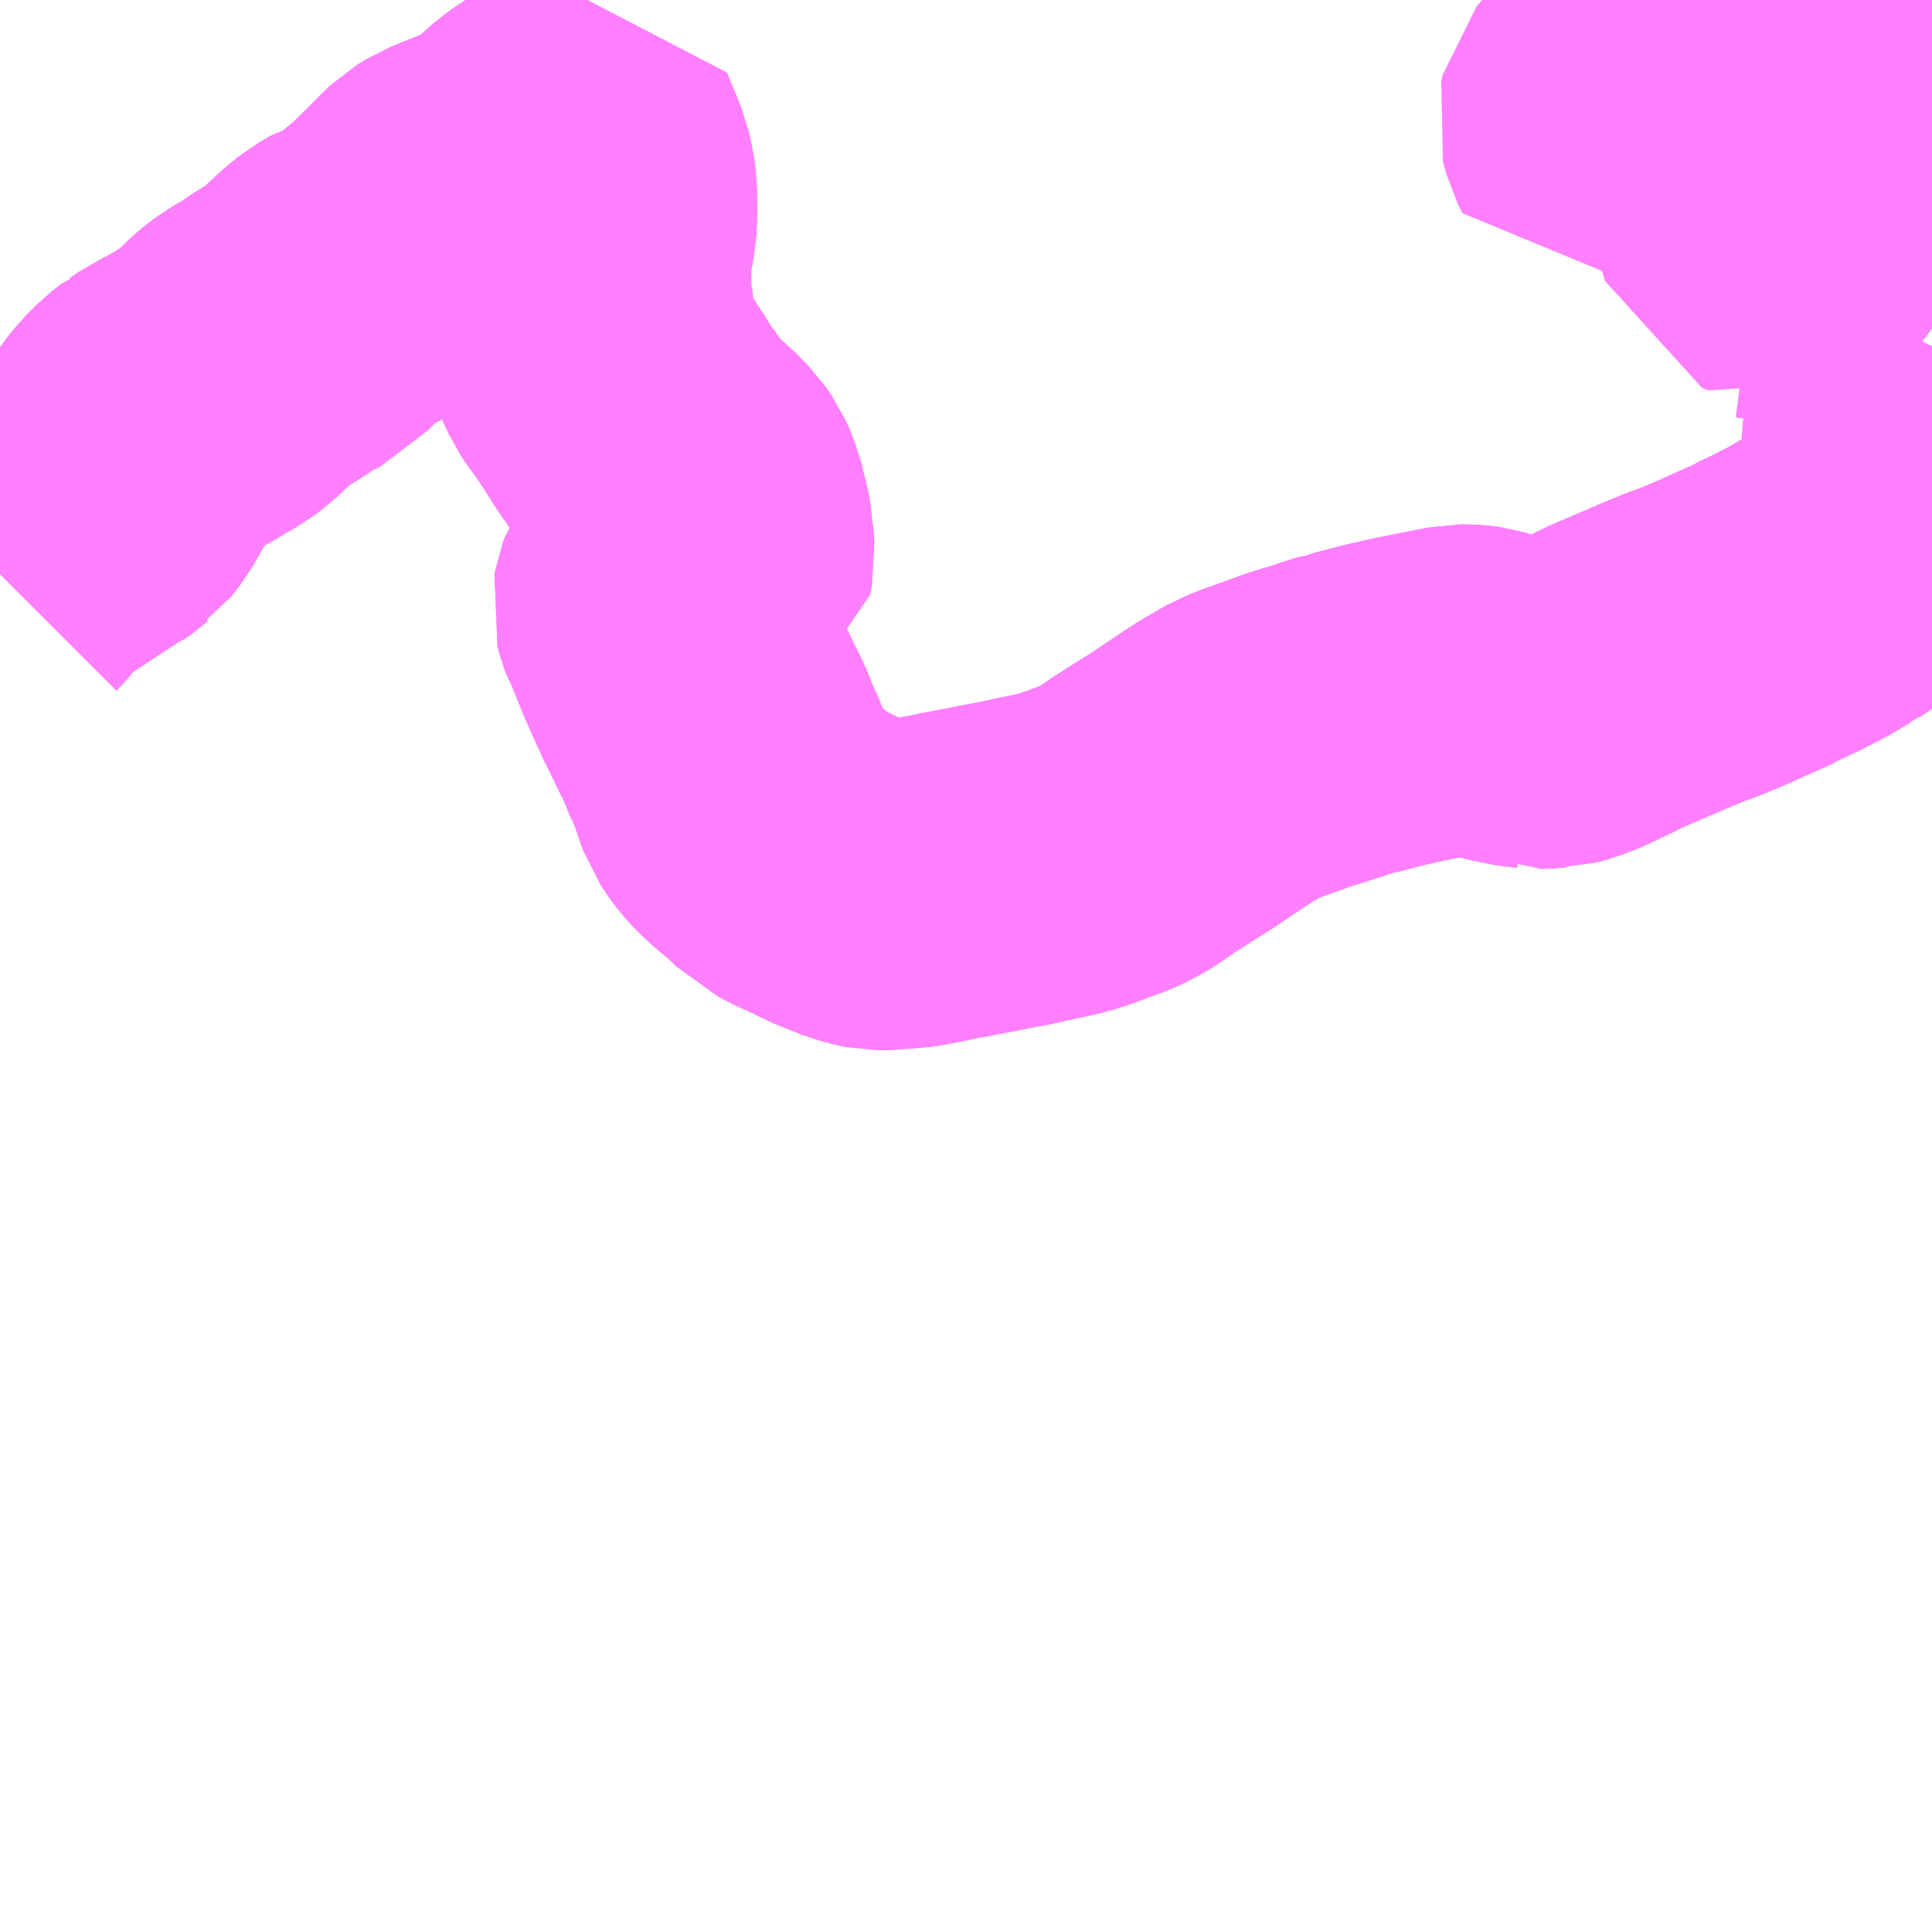 <?xml version="1.0" encoding="UTF-8"?>
<svg  xmlns="http://www.w3.org/2000/svg" xmlns:xlink="http://www.w3.org/1999/xlink" xmlns:go="http://purl.org/svgmap/profile" property="N07_001,N07_002,N07_003,N07_004,N07_005,N07_006,N07_007" viewBox="13504.395 -3498.047 4.395 4.395" go:dataArea="13504.39453125 -3498.046875 4.39453125 4.39453125" >
<globalCoordinateSystem srsName="http://purl.org/crs/84" transform="matrix(100.0,0.0,0.0,-100.0,0.0,0.0)" />
<defs>
 <g id="p0" >
  <circle cx="0.0" cy="0.0" r="3" stroke="green" stroke-width="0.75" vector-effect="non-scaling-stroke" />
 </g>
</defs>
<g fill="none" fill-rule="evenodd" stroke="#FF00FF" stroke-width="0.75" opacity="0.5" vector-effect="non-scaling-stroke" stroke-linejoin="bevel" >
<path content="1,神姫グリーンバス（株）,相野駅～こんだ薬師温泉～清水寺,1.5,1.5,1.5," xlink:title="1" d="M13508.386,-3497.462L13508.393,-3497.469L13508.423,-3497.465L13508.45,-3497.474L13508.485,-3497.505L13508.494,-3497.524L13508.49,-3497.541L13508.474,-3497.549L13508.457,-3497.54L13508.435,-3497.515L13508.421,-3497.507L13508.406,-3497.513L13508.399,-3497.537L13508.385,-3497.596L13508.37,-3497.617L13508.374,-3497.632L13508.371,-3497.657L13508.356,-3497.679L13508.34,-3497.692L13508.32,-3497.702L13508.29,-3497.713L13508.267,-3497.728L13508.252,-3497.744L13508.237,-3497.768L13508.22,-3497.811L13508.207,-3497.835L13508.195,-3497.843L13508.175,-3497.847L13508.156,-3497.845L13508.142,-3497.838L13508.125,-3497.819L13508.103,-3497.795L13508.091,-3497.782L13508.079,-3497.748L13508.069,-3497.734L13508.057,-3497.73L13508.053,-3497.738L13508.047,-3497.75L13508.039,-3497.779L13508.042,-3497.792L13508.082,-3497.84L13508.088,-3497.847L13508.108,-3497.87L13508.122,-3497.875L13508.147,-3497.881L13508.156,-3497.885L13508.175,-3497.913L13508.183,-3497.922L13508.222,-3497.933L13508.23,-3497.941L13508.236,-3497.954L13508.241,-3497.98L13508.243,-3497.986L13508.248,-3498.009L13508.26,-3498.019L13508.282,-3498.024L13508.293,-3498.025L13508.31,-3498.021L13508.317,-3498.016L13508.335,-3497.994L13508.343,-3497.987L13508.362,-3497.987L13508.395,-3497.997L13508.423,-3498.001L13508.441,-3497.997L13508.474,-3497.983L13508.488,-3497.972L13508.515,-3497.929L13508.528,-3497.917L13508.561,-3497.891L13508.588,-3497.87L13508.609,-3497.847L13508.628,-3497.829L13508.643,-3497.824L13508.662,-3497.823L13508.679,-3497.818L13508.683,-3497.817L13508.704,-3497.802L13508.716,-3497.793L13508.743,-3497.784L13508.761,-3497.766L13508.768,-3497.742L13508.774,-3497.711L13508.775,-3497.686L13508.762,-3497.652L13508.756,-3497.639L13508.76,-3497.622L13508.773,-3497.599L13508.782,-3497.574L13508.783,-3497.553L13508.783,-3497.536L13508.789,-3497.52M13508.789,-3497.26L13508.777,-3497.235L13508.772,-3497.22L13508.781,-3497.19L13508.779,-3497.163L13508.773,-3497.14L13508.75,-3497.088L13508.74,-3497.065L13508.737,-3497.057L13508.726,-3497.007L13508.728,-3496.979L13508.729,-3496.969L13508.733,-3496.947L13508.718,-3496.915L13508.698,-3496.873L13508.751,-3496.904L13508.763,-3496.911L13508.789,-3496.932"/>
<path content="1,神姫グリーンバス（株）,相野駅～間新田～清水,2.0,2.0,2.0," xlink:title="1" d="M13508.729,-3496.969L13508.733,-3496.947L13508.718,-3496.915L13508.698,-3496.873L13508.751,-3496.904L13508.763,-3496.911L13508.789,-3496.932"/>
<path content="1,神姫バス（株）,社～加東市民病院・社高校～清水,3.3,0.8,0.8," xlink:title="1" d="M13504.395,-3496.741L13504.396,-3496.742L13504.417,-3496.767L13504.431,-3496.782L13504.438,-3496.791L13504.45,-3496.802L13504.489,-3496.83L13504.591,-3496.897L13504.599,-3496.9L13504.613,-3496.91L13504.621,-3496.917L13504.624,-3496.919L13504.644,-3496.945L13504.664,-3496.98L13504.684,-3497.015L13504.702,-3497.042L13504.72,-3497.065L13504.743,-3497.088L13504.766,-3497.106L13504.769,-3497.107L13504.789,-3497.121L13504.819,-3497.135L13504.84,-3497.149L13504.853,-3497.155L13504.871,-3497.167L13504.886,-3497.176L13504.904,-3497.189L13504.952,-3497.235L13504.957,-3497.239L13504.97,-3497.249L13504.986,-3497.259L13505.014,-3497.275L13505.049,-3497.3L13505.066,-3497.309L13505.072,-3497.311L13505.092,-3497.321L13505.121,-3497.353L13505.151,-3497.381L13505.172,-3497.398L13505.201,-3497.415L13505.209,-3497.417L13505.237,-3497.43L13505.248,-3497.437L13505.291,-3497.472L13505.326,-3497.502L13505.334,-3497.511L13505.365,-3497.541L13505.386,-3497.563L13505.404,-3497.58L13505.425,-3497.593L13505.46,-3497.607L13505.465,-3497.609L13505.488,-3497.618L13505.505,-3497.626L13505.523,-3497.633L13505.562,-3497.654L13505.583,-3497.669L13505.614,-3497.7L13505.638,-3497.719L13505.662,-3497.735L13505.679,-3497.742L13505.699,-3497.747L13505.714,-3497.708L13505.721,-3497.693L13505.733,-3497.662L13505.739,-3497.636L13505.742,-3497.612L13505.743,-3497.557L13505.739,-3497.52L13505.733,-3497.488L13505.733,-3497.476L13505.731,-3497.471L13505.729,-3497.45L13505.729,-3497.39L13505.731,-3497.359L13505.733,-3497.352L13505.737,-3497.309L13505.738,-3497.273L13505.741,-3497.255L13505.744,-3497.244L13505.756,-3497.218L13505.766,-3497.203L13505.784,-3497.179L13505.8,-3497.155L13505.824,-3497.118L13505.838,-3497.095L13505.859,-3497.067L13505.874,-3497.042L13505.891,-3497.02L13505.905,-3497.008L13505.935,-3496.984L13505.966,-3496.952L13505.977,-3496.936L13505.985,-3496.918L13505.994,-3496.89L13505.996,-3496.883L13505.996,-3496.879L13505.998,-3496.873L13506.002,-3496.856L13506.007,-3496.83L13506.007,-3496.825L13506.01,-3496.786L13506.006,-3496.765L13505.995,-3496.758L13505.99,-3496.754L13505.974,-3496.75L13505.954,-3496.741L13505.918,-3496.719L13505.901,-3496.702L13505.894,-3496.692L13505.891,-3496.684L13505.889,-3496.673L13505.893,-3496.658L13505.898,-3496.645L13505.904,-3496.635L13505.926,-3496.58L13505.928,-3496.574L13505.962,-3496.498L13505.965,-3496.49L13505.977,-3496.467L13505.996,-3496.428L13505.999,-3496.421L13506.018,-3496.384L13506.026,-3496.364L13506.041,-3496.328L13506.043,-3496.325L13506.049,-3496.311L13506.061,-3496.279L13506.067,-3496.26L13506.074,-3496.241L13506.088,-3496.22L13506.1,-3496.205L13506.112,-3496.192L13506.136,-3496.17L13506.165,-3496.147L13506.175,-3496.137L13506.188,-3496.124L13506.197,-3496.115L13506.205,-3496.111L13506.232,-3496.097L13506.269,-3496.081L13506.297,-3496.066L13506.357,-3496.042L13506.383,-3496.035L13506.393,-3496.033L13506.416,-3496.033L13506.436,-3496.036L13506.461,-3496.037L13506.474,-3496.039L13506.501,-3496.044L13506.522,-3496.049L13506.546,-3496.052L13506.555,-3496.055L13506.618,-3496.067L13506.669,-3496.077L13506.717,-3496.086L13506.732,-3496.09L13506.748,-3496.093L13506.771,-3496.098L13506.803,-3496.105L13506.832,-3496.113L13506.914,-3496.143L13506.935,-3496.153L13506.956,-3496.165L13506.996,-3496.193L13507.051,-3496.228L13507.08,-3496.246L13507.156,-3496.297L13507.187,-3496.317L13507.234,-3496.344L13507.257,-3496.353L13507.274,-3496.36L13507.281,-3496.362L13507.298,-3496.368L13507.302,-3496.37L13507.315,-3496.374L13507.35,-3496.387L13507.393,-3496.4L13507.406,-3496.405L13507.415,-3496.407L13507.441,-3496.416L13507.449,-3496.418L13507.461,-3496.422L13507.471,-3496.423L13507.478,-3496.426L13507.547,-3496.444L13507.583,-3496.452L13507.59,-3496.454L13507.616,-3496.459L13507.671,-3496.47L13507.677,-3496.471L13507.69,-3496.474L13507.697,-3496.475L13507.718,-3496.479L13507.73,-3496.479L13507.747,-3496.478L13507.754,-3496.477L13507.777,-3496.47L13507.792,-3496.466L13507.82,-3496.457L13507.837,-3496.453L13507.844,-3496.451L13507.874,-3496.447L13507.884,-3496.446L13507.886,-3496.445L13507.909,-3496.446L13507.918,-3496.447L13507.929,-3496.447L13507.951,-3496.453L13507.982,-3496.465L13508.026,-3496.486L13508.035,-3496.49L13508.061,-3496.503L13508.08,-3496.512L13508.085,-3496.514L13508.188,-3496.558L13508.229,-3496.575L13508.257,-3496.585L13508.308,-3496.606L13508.332,-3496.617L13508.411,-3496.652L13508.416,-3496.656L13508.455,-3496.674L13508.506,-3496.7L13508.55,-3496.726L13508.555,-3496.728L13508.601,-3496.76L13508.621,-3496.776L13508.647,-3496.8L13508.664,-3496.817L13508.685,-3496.845L13508.698,-3496.873L13508.718,-3496.915L13508.733,-3496.947L13508.729,-3496.969"/>
<path content="1,神姫バス（株）,社～社高校～清水,5.3,6.0,6.0," xlink:title="1" d="M13504.395,-3496.741L13504.396,-3496.742L13504.417,-3496.767L13504.431,-3496.782L13504.438,-3496.791L13504.45,-3496.802L13504.489,-3496.83L13504.591,-3496.897L13504.599,-3496.9L13504.613,-3496.91L13504.621,-3496.917L13504.624,-3496.919L13504.644,-3496.945L13504.664,-3496.98L13504.684,-3497.015L13504.702,-3497.042L13504.72,-3497.065L13504.743,-3497.088L13504.766,-3497.106L13504.769,-3497.107L13504.789,-3497.121L13504.819,-3497.135L13504.84,-3497.149L13504.853,-3497.155L13504.871,-3497.167L13504.886,-3497.176L13504.904,-3497.189L13504.952,-3497.235L13504.957,-3497.239L13504.97,-3497.249L13504.986,-3497.259L13505.014,-3497.275L13505.049,-3497.3L13505.066,-3497.309L13505.072,-3497.311L13505.092,-3497.321L13505.121,-3497.353L13505.151,-3497.381L13505.172,-3497.398L13505.201,-3497.415L13505.209,-3497.417L13505.237,-3497.43L13505.248,-3497.437L13505.291,-3497.472L13505.326,-3497.502L13505.334,-3497.511L13505.365,-3497.541L13505.386,-3497.563L13505.404,-3497.58L13505.425,-3497.593L13505.46,-3497.607L13505.465,-3497.609L13505.488,-3497.618L13505.505,-3497.626L13505.523,-3497.633L13505.562,-3497.654L13505.583,-3497.669L13505.614,-3497.7L13505.638,-3497.719L13505.662,-3497.735L13505.679,-3497.742L13505.699,-3497.747L13505.714,-3497.708L13505.721,-3497.693L13505.733,-3497.662L13505.739,-3497.636L13505.742,-3497.612L13505.743,-3497.557L13505.739,-3497.52L13505.733,-3497.488L13505.733,-3497.476L13505.731,-3497.471L13505.729,-3497.45L13505.729,-3497.39L13505.731,-3497.359L13505.733,-3497.352L13505.737,-3497.309L13505.738,-3497.273L13505.741,-3497.255L13505.744,-3497.244L13505.756,-3497.218L13505.766,-3497.203L13505.784,-3497.179L13505.8,-3497.155L13505.824,-3497.118L13505.838,-3497.095L13505.859,-3497.067L13505.874,-3497.042L13505.891,-3497.02L13505.905,-3497.008L13505.935,-3496.984L13505.966,-3496.952L13505.977,-3496.936L13505.985,-3496.918L13505.994,-3496.89L13505.996,-3496.883L13505.996,-3496.879L13505.998,-3496.873L13506.002,-3496.856L13506.007,-3496.83L13506.007,-3496.825L13506.01,-3496.786L13506.006,-3496.765L13505.995,-3496.758L13505.99,-3496.754L13505.974,-3496.75L13505.954,-3496.741L13505.918,-3496.719L13505.901,-3496.702L13505.894,-3496.692L13505.891,-3496.684L13505.889,-3496.673L13505.893,-3496.658L13505.898,-3496.645L13505.904,-3496.635L13505.926,-3496.58L13505.928,-3496.574L13505.962,-3496.498L13505.965,-3496.49L13505.977,-3496.467L13505.996,-3496.428L13505.999,-3496.421L13506.018,-3496.384L13506.026,-3496.364L13506.041,-3496.328L13506.043,-3496.325L13506.049,-3496.311L13506.061,-3496.279L13506.067,-3496.26L13506.074,-3496.241L13506.088,-3496.22L13506.1,-3496.205L13506.112,-3496.192L13506.136,-3496.17L13506.165,-3496.147L13506.175,-3496.137L13506.188,-3496.124L13506.197,-3496.115L13506.205,-3496.111L13506.232,-3496.097L13506.269,-3496.081L13506.297,-3496.066L13506.357,-3496.042L13506.383,-3496.035L13506.393,-3496.033L13506.416,-3496.033L13506.436,-3496.036L13506.461,-3496.037L13506.474,-3496.039L13506.501,-3496.044L13506.522,-3496.049L13506.546,-3496.052L13506.555,-3496.055L13506.618,-3496.067L13506.669,-3496.077L13506.717,-3496.086L13506.732,-3496.09L13506.748,-3496.093L13506.771,-3496.098L13506.803,-3496.105L13506.832,-3496.113L13506.914,-3496.143L13506.935,-3496.153L13506.956,-3496.165L13506.996,-3496.193L13507.051,-3496.228L13507.08,-3496.246L13507.156,-3496.297L13507.187,-3496.317L13507.234,-3496.344L13507.257,-3496.353L13507.274,-3496.36L13507.281,-3496.362L13507.298,-3496.368L13507.302,-3496.37L13507.315,-3496.374L13507.35,-3496.387L13507.393,-3496.4L13507.406,-3496.405L13507.415,-3496.407L13507.441,-3496.416L13507.449,-3496.418L13507.461,-3496.422L13507.471,-3496.423L13507.478,-3496.426L13507.547,-3496.444L13507.583,-3496.452L13507.59,-3496.454L13507.616,-3496.459L13507.671,-3496.47L13507.677,-3496.471L13507.69,-3496.474L13507.697,-3496.475L13507.718,-3496.479L13507.73,-3496.479L13507.747,-3496.478L13507.754,-3496.477L13507.777,-3496.47L13507.792,-3496.466L13507.82,-3496.457L13507.837,-3496.453L13507.844,-3496.451L13507.874,-3496.447L13507.884,-3496.446L13507.886,-3496.445L13507.909,-3496.446L13507.918,-3496.447L13507.929,-3496.447L13507.951,-3496.453L13507.982,-3496.465L13508.026,-3496.486L13508.035,-3496.49L13508.061,-3496.503L13508.08,-3496.512L13508.085,-3496.514L13508.188,-3496.558L13508.229,-3496.575L13508.257,-3496.585L13508.308,-3496.606L13508.332,-3496.617L13508.411,-3496.652L13508.416,-3496.656L13508.455,-3496.674L13508.506,-3496.7L13508.55,-3496.726L13508.555,-3496.728L13508.601,-3496.76L13508.621,-3496.776L13508.647,-3496.8L13508.664,-3496.817L13508.685,-3496.845L13508.698,-3496.873L13508.718,-3496.915L13508.733,-3496.947L13508.729,-3496.969"/>
</g>
</svg>
